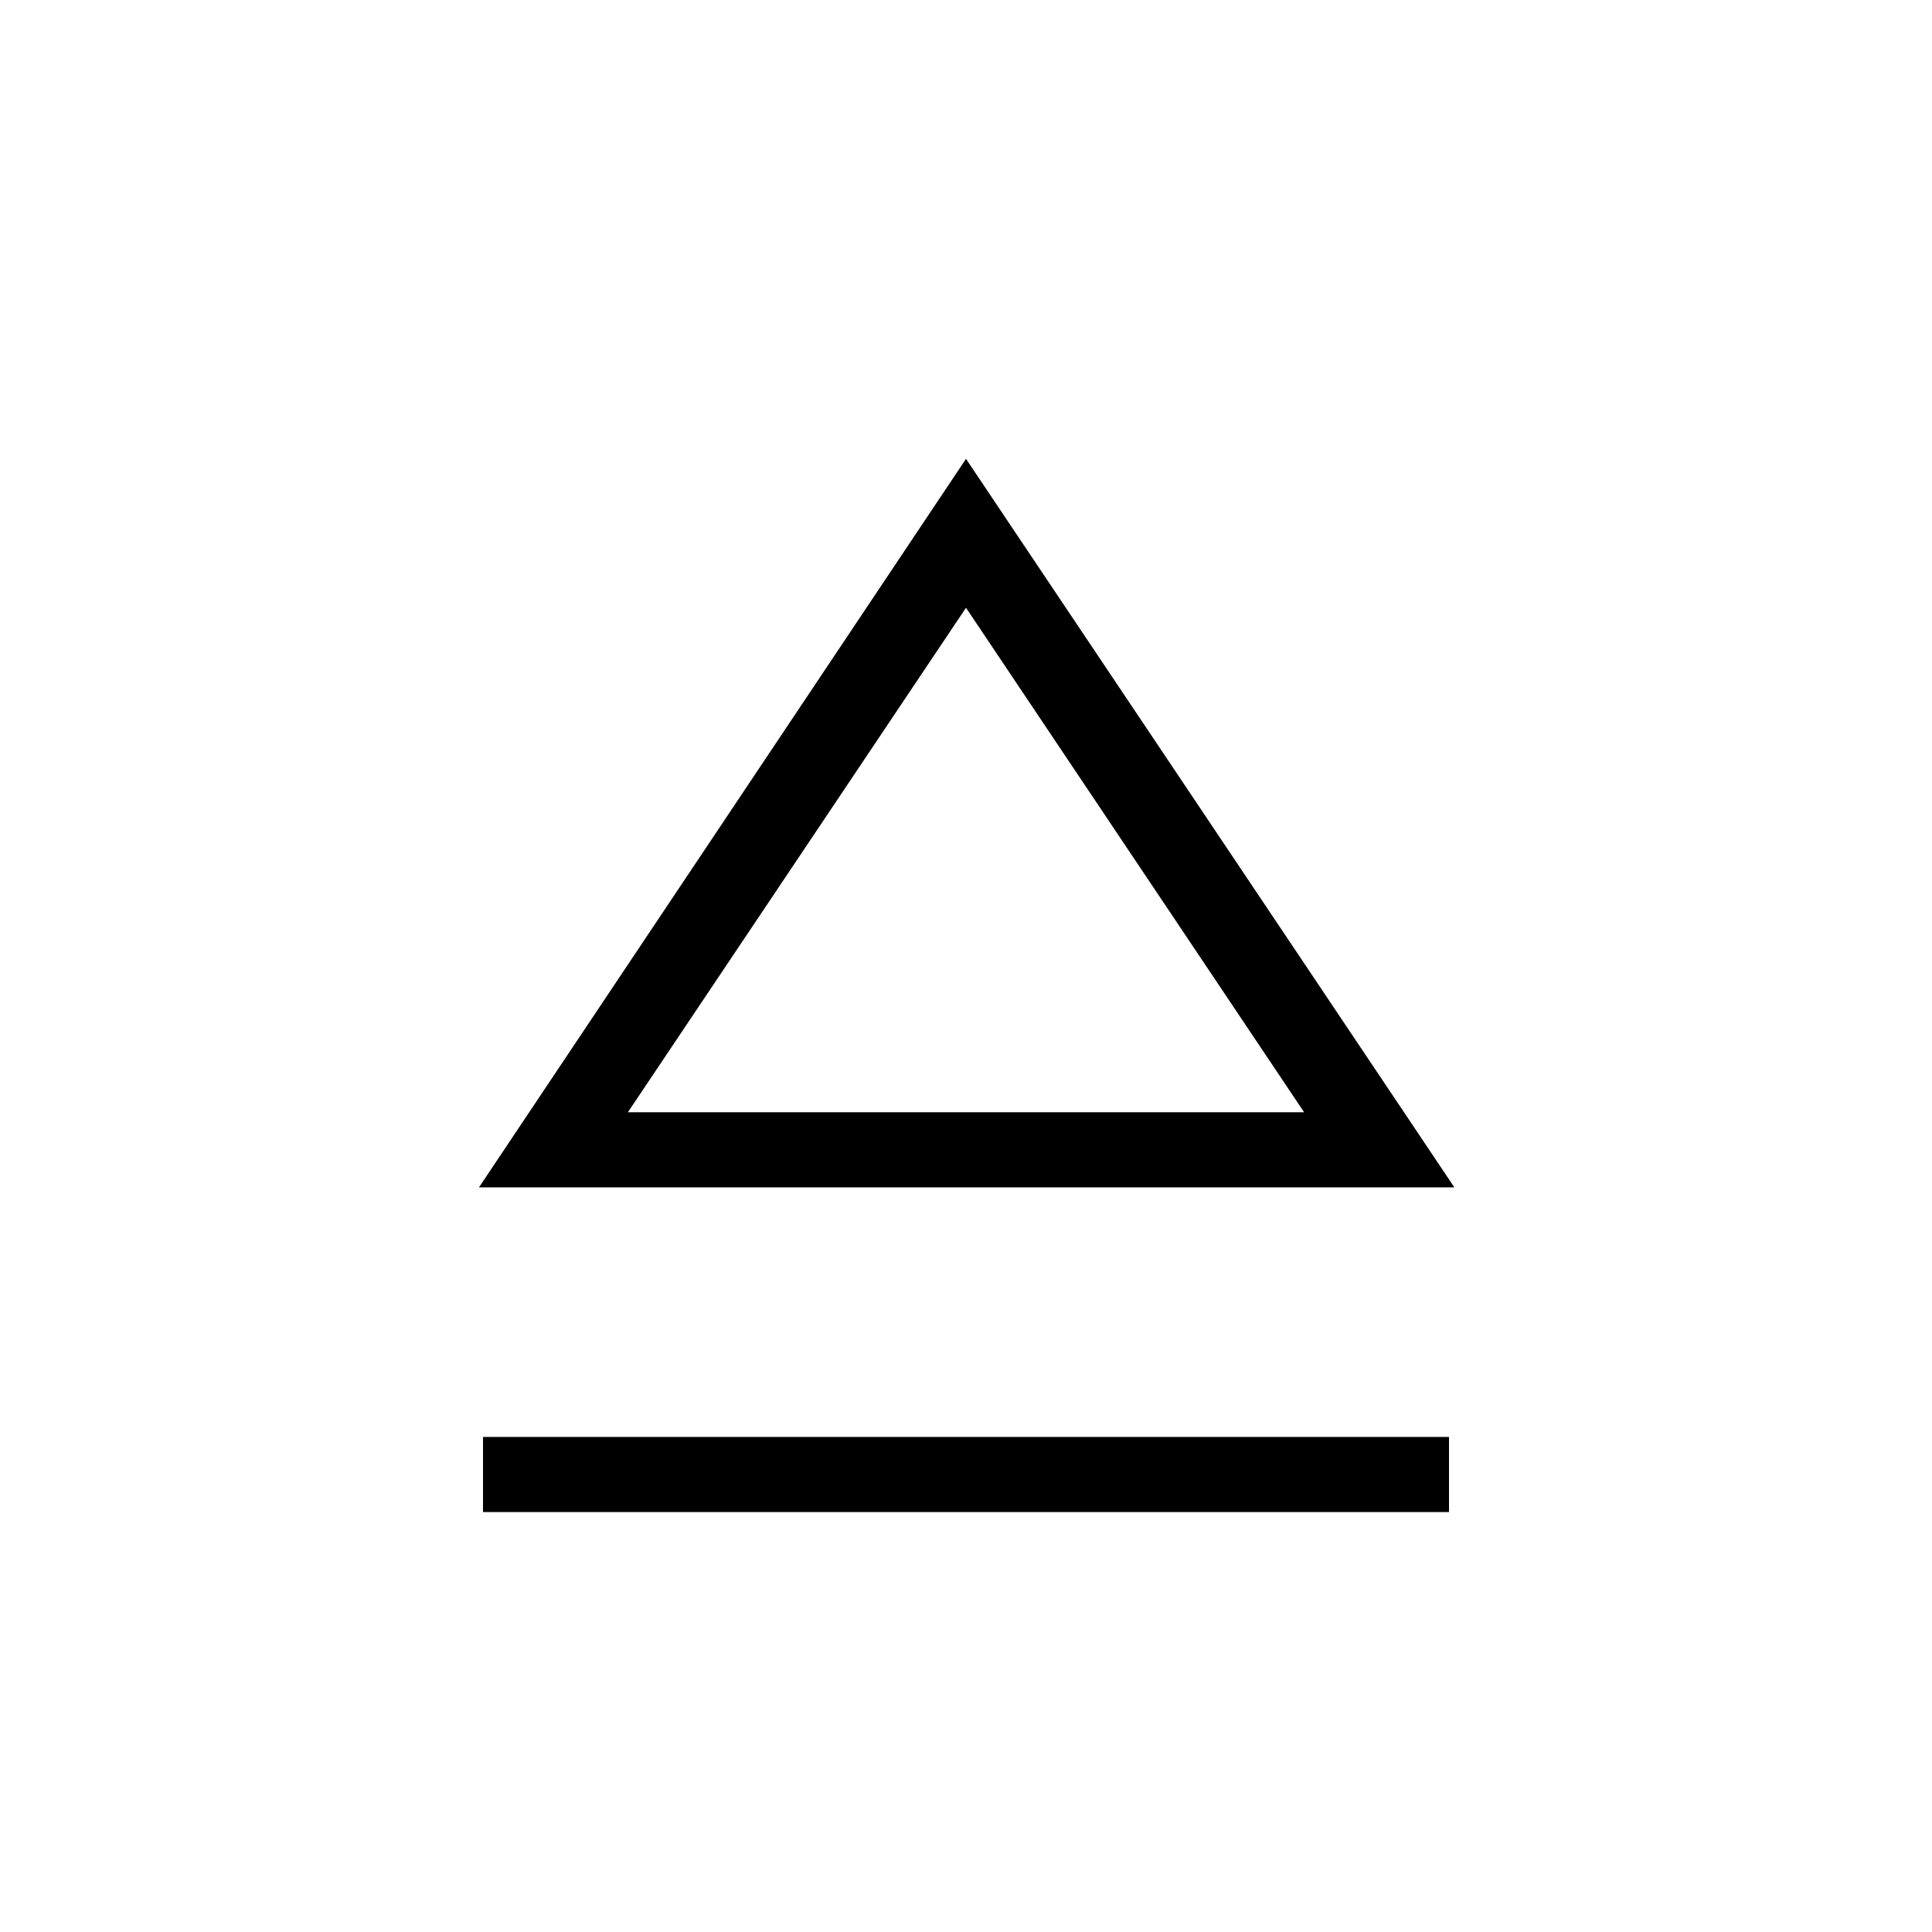 <svg xmlns="http://www.w3.org/2000/svg" height="40" viewBox="0 -960 960 960" width="40"><path d="M240-208.67V-246h480v37.33H240ZM238-370l242-362 242.67 362H238Zm242-37.33Zm-168 0h336L480-658 312-407.33Z"/></svg>